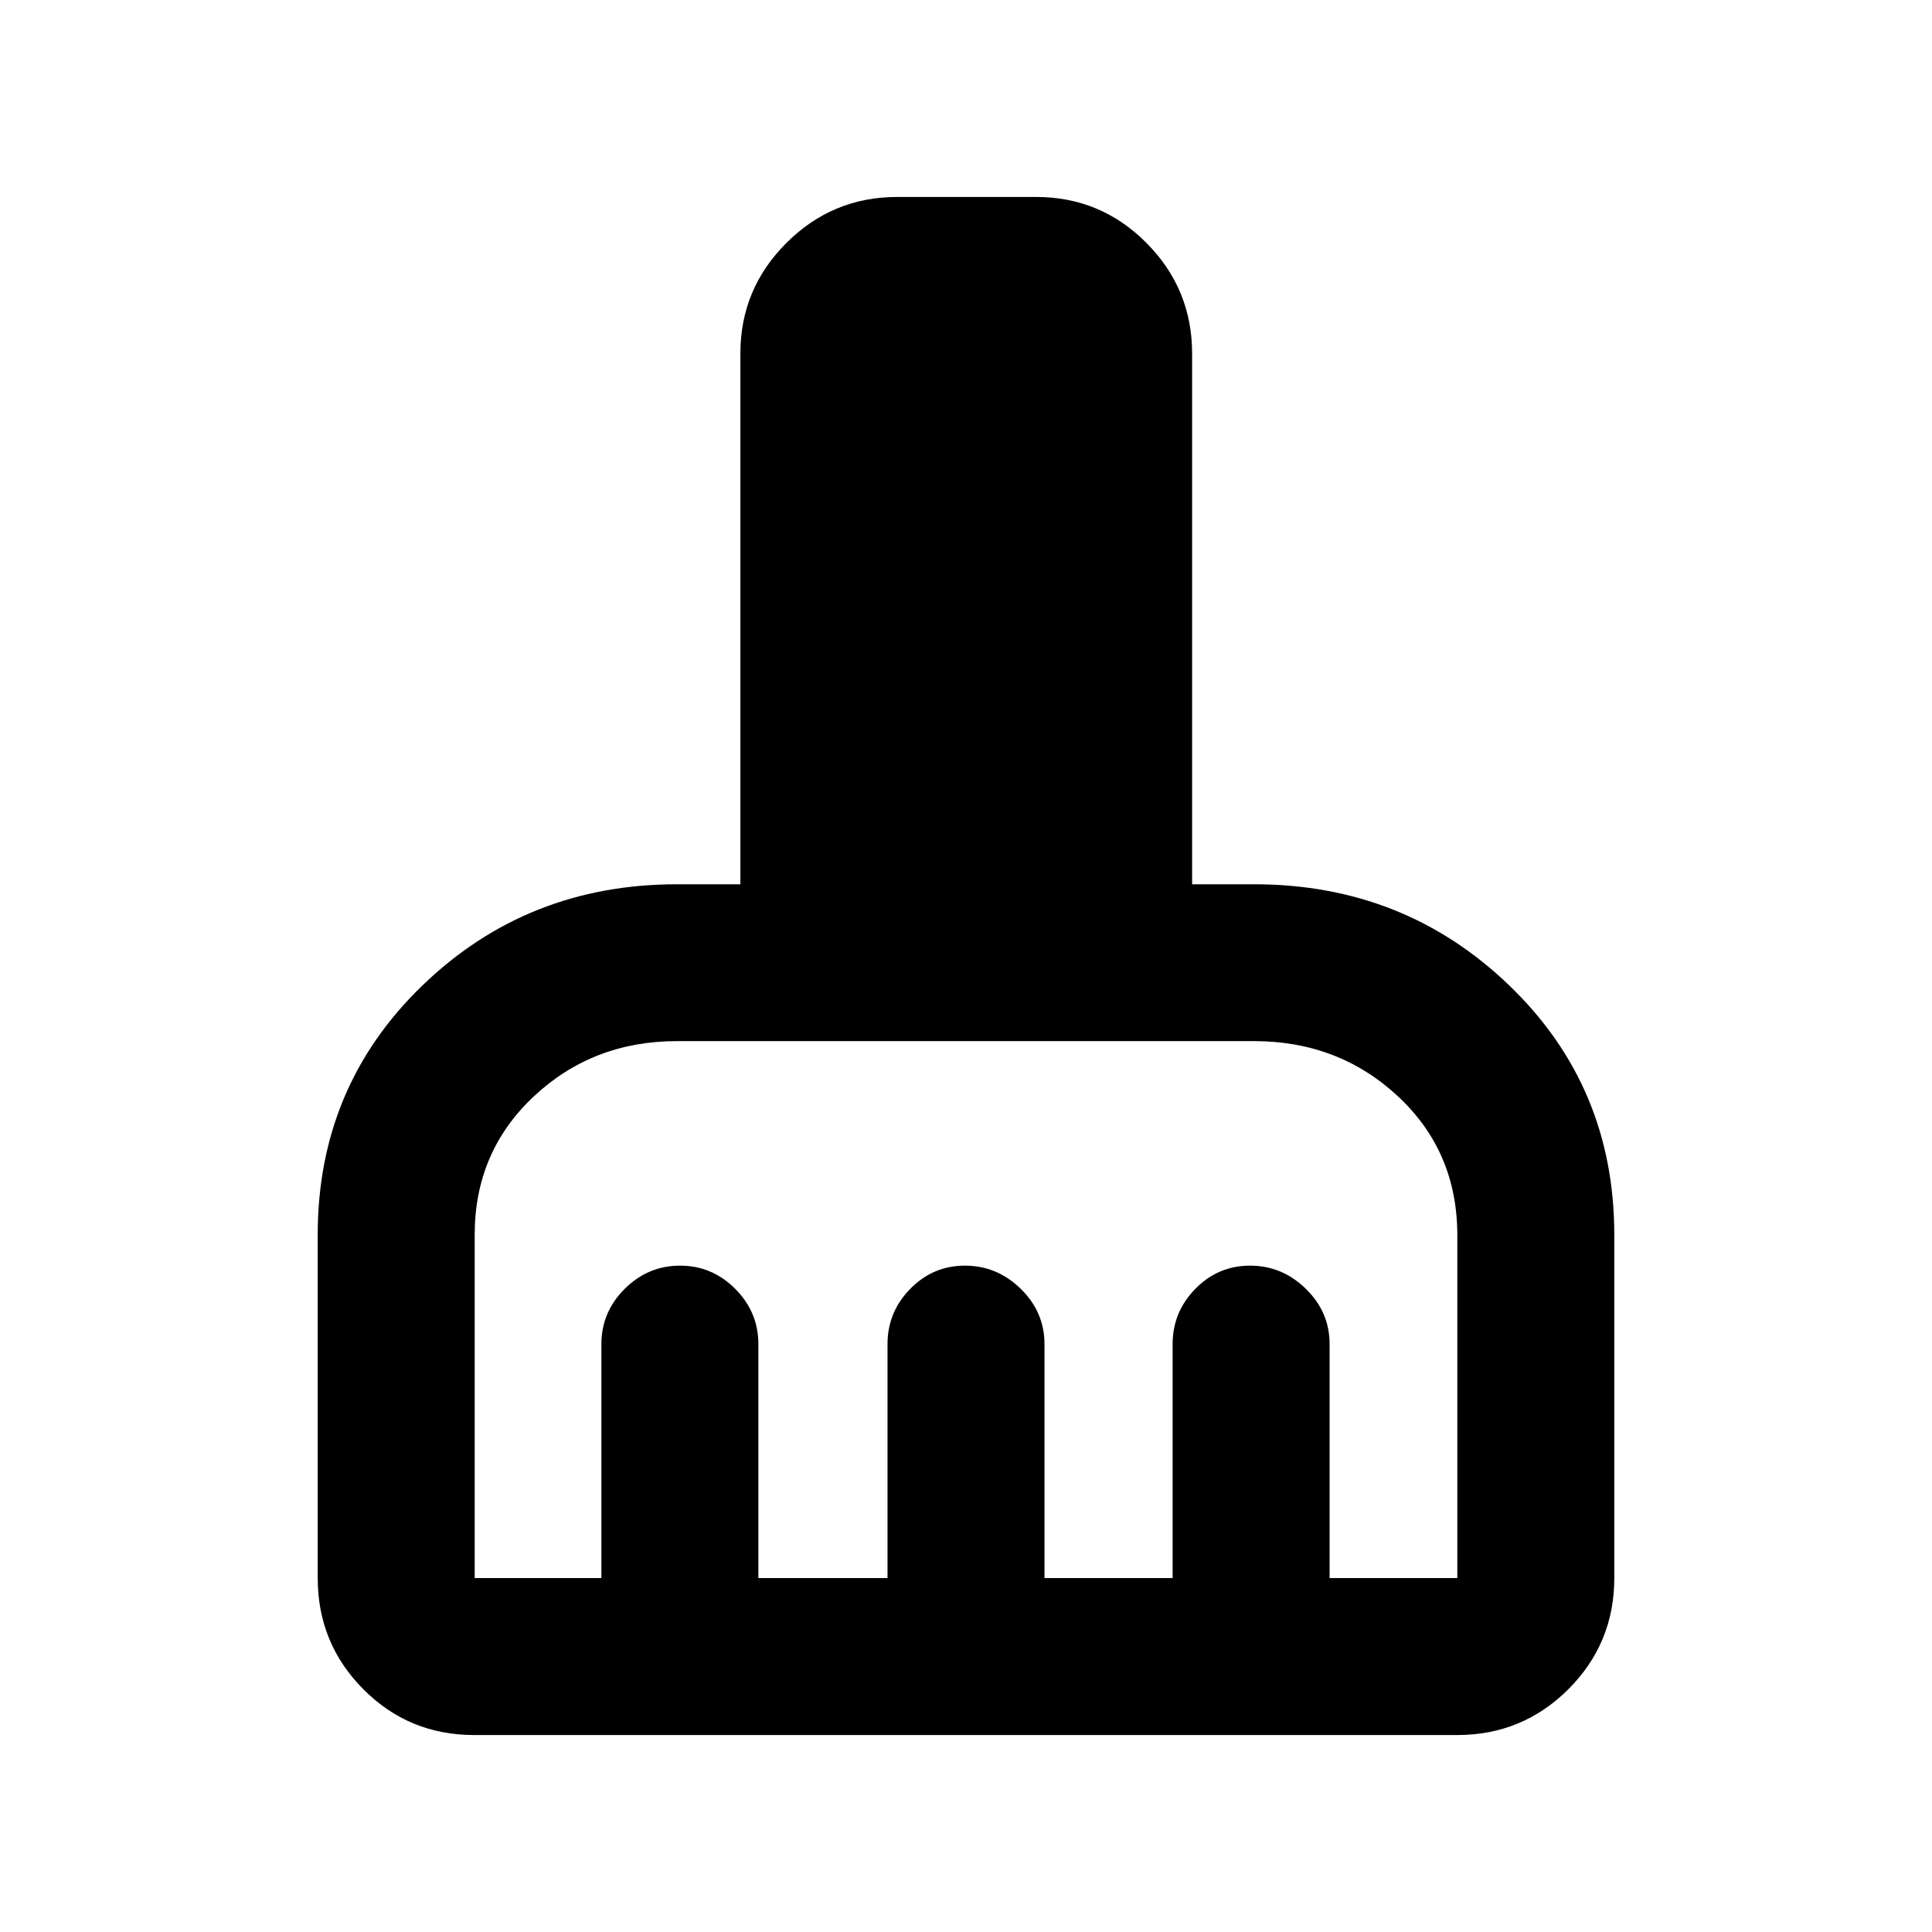 <svg xmlns="http://www.w3.org/2000/svg" height="20" viewBox="0 -960 960 960" width="20"><path d="M235.58-97.87q-32.43 0-55.07-22.79t-22.64-55.21v-170.56q0-73.69 52.06-123.93 52.07-50.25 126.46-50.25h31.5v-263.76q0-32.08 22.88-54.92 22.88-22.84 55.01-22.84h69.06q32.12 0 54.82 22.84 22.69 22.84 22.69 54.92v263.76h30.76q74.6 0 126.81 50.25 52.21 50.24 52.21 123.93v170.56q0 32.42-22.8 55.21t-55.24 22.79H235.58Zm.29-78h62.96v-116.24q0-15.95 11.58-27.47 11.58-11.53 27.5-11.53t27.42 11.53q11.5 11.52 11.5 27.47v116.24H441v-116.24q0-15.95 11.29-27.47 11.28-11.53 27.2-11.53t27.72 11.53Q519-308.06 519-292.11v116.24h63.67v-116.24q0-15.95 11.29-27.47 11.28-11.53 27.21-11.53 15.92 0 27.71 11.53 11.79 11.52 11.79 27.47v116.24h63.46v-170.36q0-41.51-29.46-68.98-29.47-27.46-71.56-27.46H336.39q-41.88 0-71.2 27.52-29.32 27.53-29.32 68.72v170.56Z"/></svg>